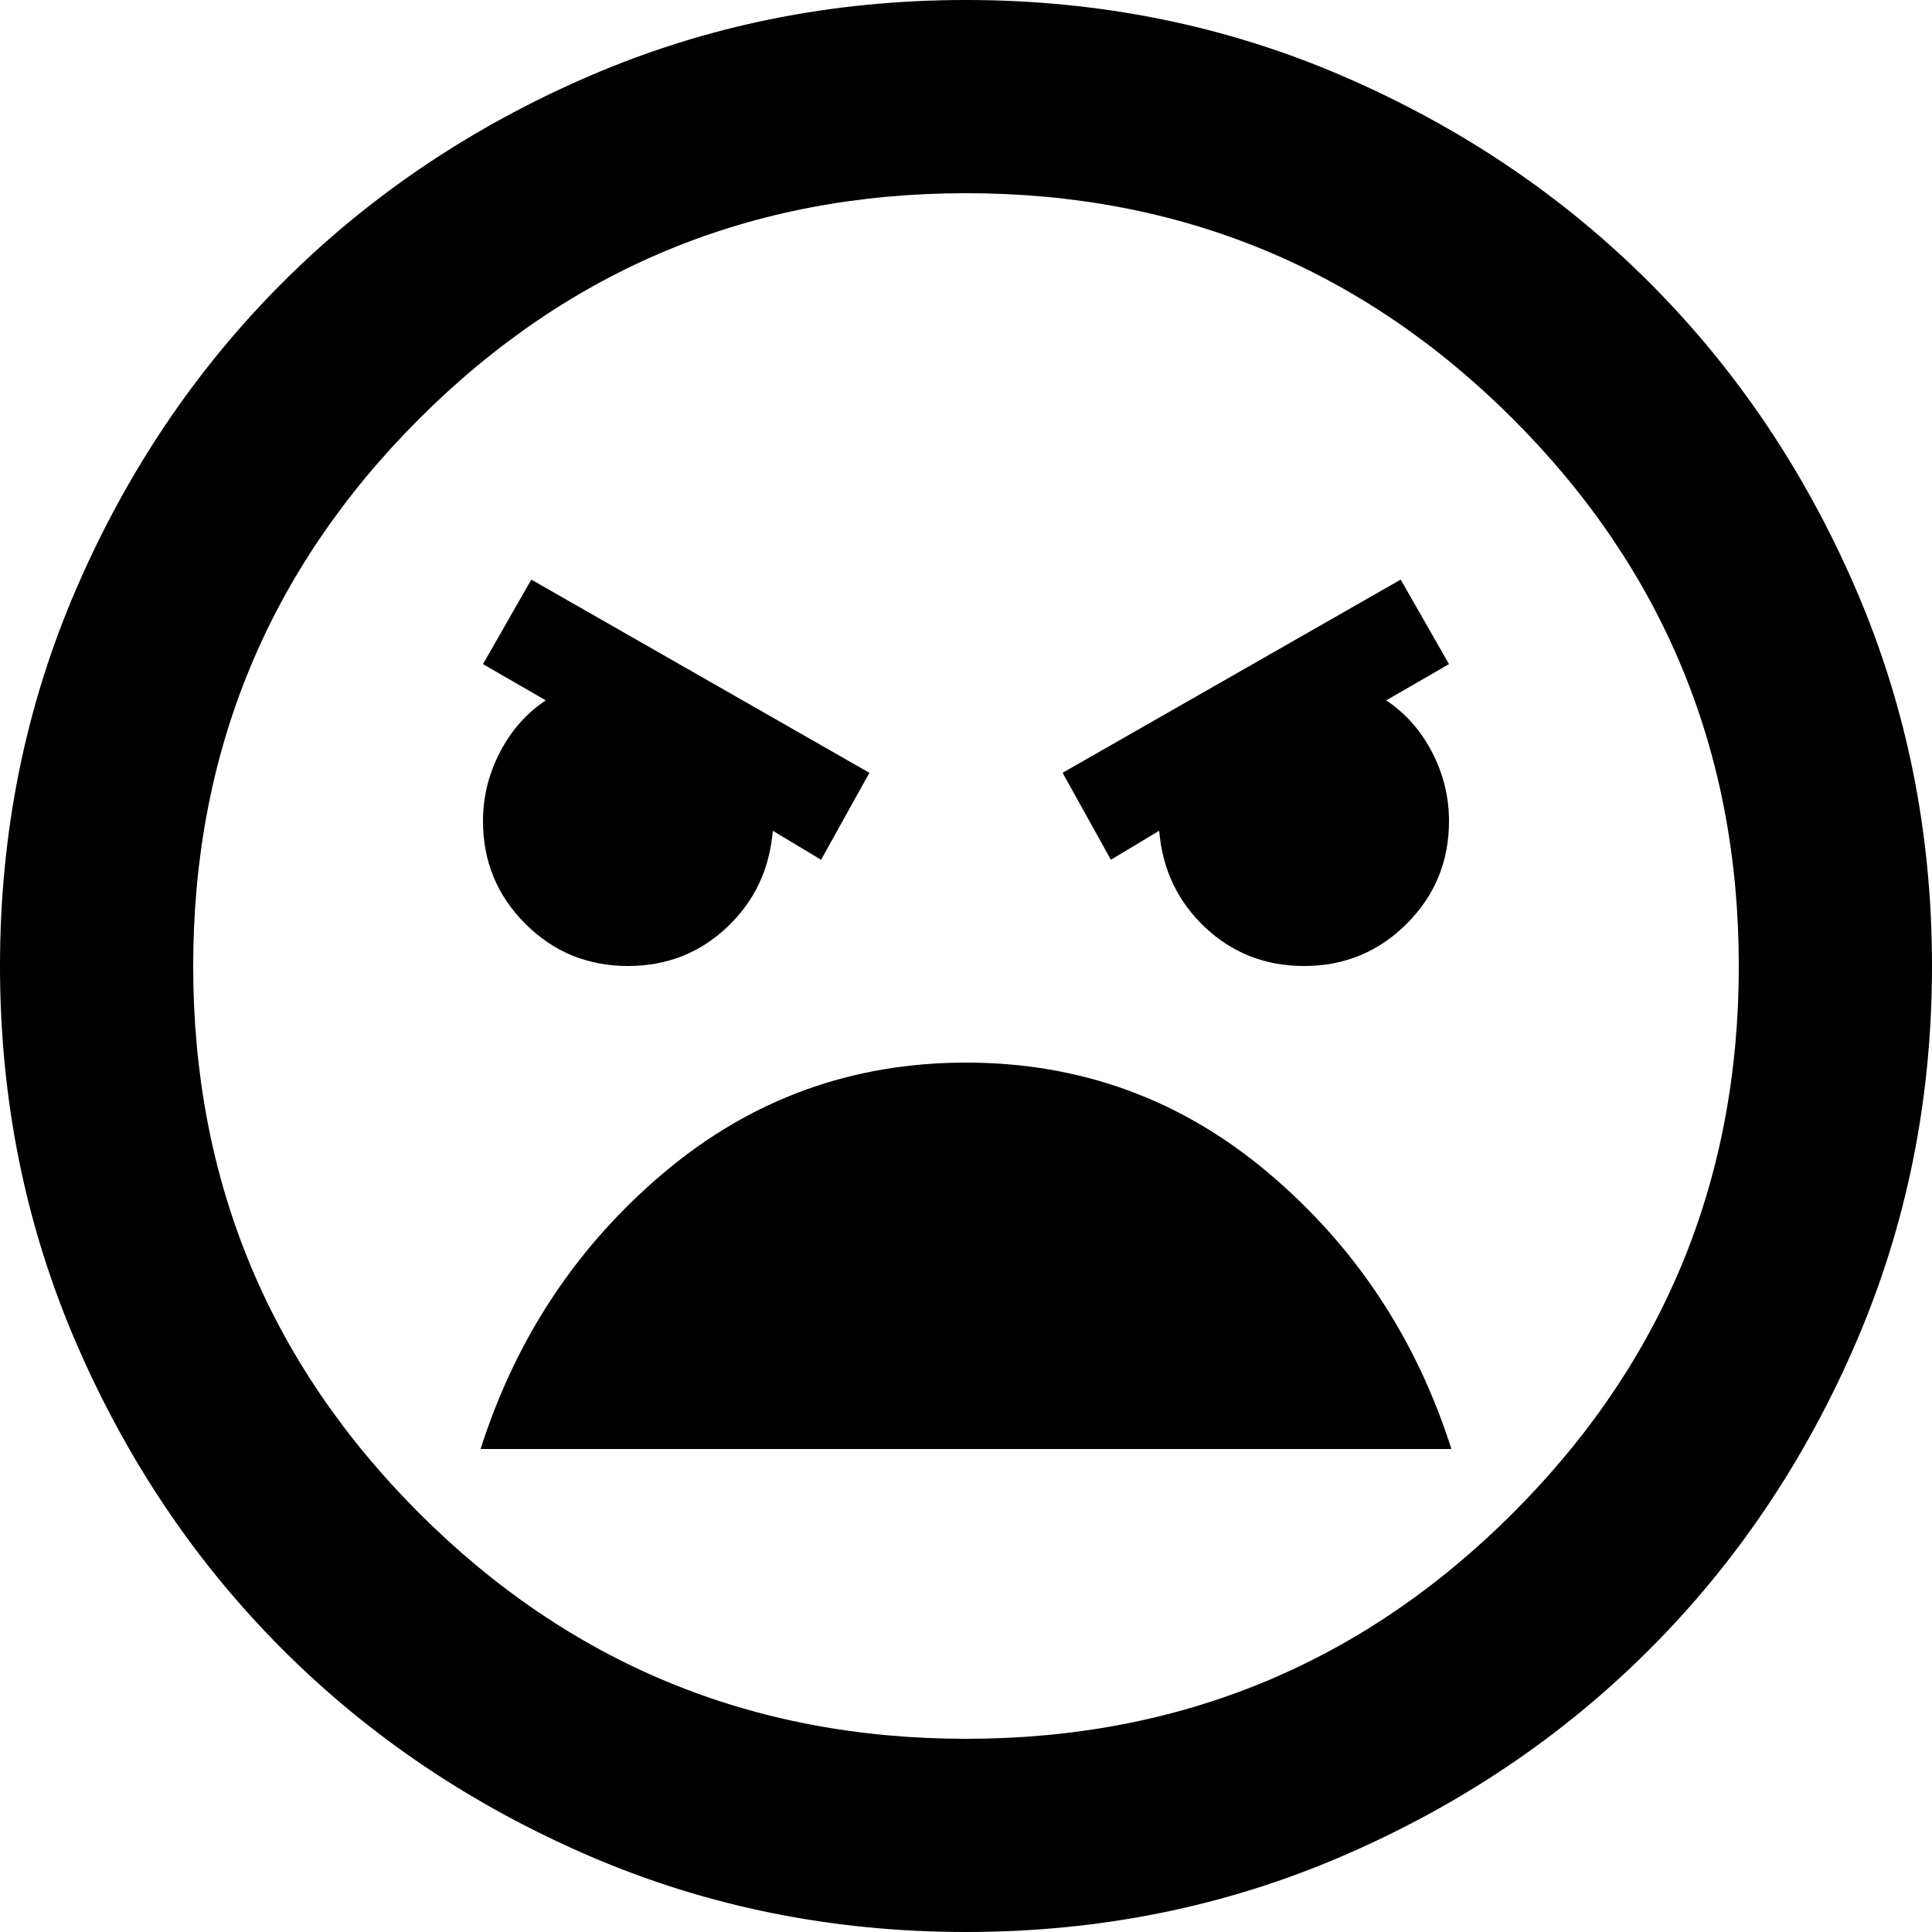 <svg width="24" height="24" viewBox="0 0 24 24" fill="none" xmlns="http://www.w3.org/2000/svg">
<path d="M12 24C10.34 24 8.78 23.685 7.32 23.055C5.86 22.425 4.59 21.57 3.51 20.49C2.43 19.41 1.575 18.14 0.945 16.68C0.315 15.22 0 13.66 0 12C0 10.34 0.315 8.78 0.945 7.32C1.575 5.86 2.43 4.59 3.51 3.51C4.59 2.43 5.86 1.575 7.32 0.945C8.78 0.315 10.34 0 12 0C13.66 0 15.22 0.315 16.68 0.945C18.14 1.575 19.41 2.43 20.49 3.51C21.57 4.59 22.425 5.86 23.055 7.32C23.685 8.78 24 10.34 24 12C24 13.66 23.685 15.22 23.055 16.68C22.425 18.14 21.57 19.41 20.49 20.49C19.41 21.57 18.14 22.425 16.68 23.055C15.22 23.685 13.66 24 12 24ZM12 21.6C14.66 21.6 16.925 20.665 18.795 18.795C20.665 16.925 21.6 14.66 21.6 12C21.6 9.34 20.665 7.075 18.795 5.205C16.925 3.335 14.66 2.4 12 2.4C9.34 2.4 7.075 3.335 5.205 5.205C3.335 7.075 2.4 9.34 2.4 12C2.4 14.66 3.335 16.925 5.205 18.795C7.075 20.665 9.34 21.6 12 21.6ZM13.8 10.68L14.4 10.32C14.44 10.8 14.63 11.2 14.97 11.52C15.31 11.84 15.72 12 16.2 12C16.7 12 17.125 11.825 17.475 11.475C17.825 11.125 18 10.7 18 10.2C18 9.9 17.93 9.615 17.79 9.345C17.65 9.075 17.46 8.86 17.22 8.7L18 8.25L17.4 7.2L13.2 9.6L13.8 10.68ZM10.2 10.68L10.8 9.6L6.6 7.2L6 8.25L6.78 8.7C6.54 8.86 6.35 9.075 6.21 9.345C6.07 9.615 6 9.9 6 10.2C6 10.7 6.175 11.125 6.525 11.475C6.875 11.825 7.3 12 7.8 12C8.28 12 8.69 11.84 9.03 11.52C9.37 11.2 9.56 10.8 9.6 10.32L10.2 10.68ZM12 13.2C10.58 13.2 9.33 13.655 8.25 14.565C7.17 15.475 6.41 16.62 5.97 18H18.03C17.59 16.62 16.83 15.475 15.75 14.565C14.67 13.655 13.42 13.2 12 13.2Z" fill="black"/>
</svg>
